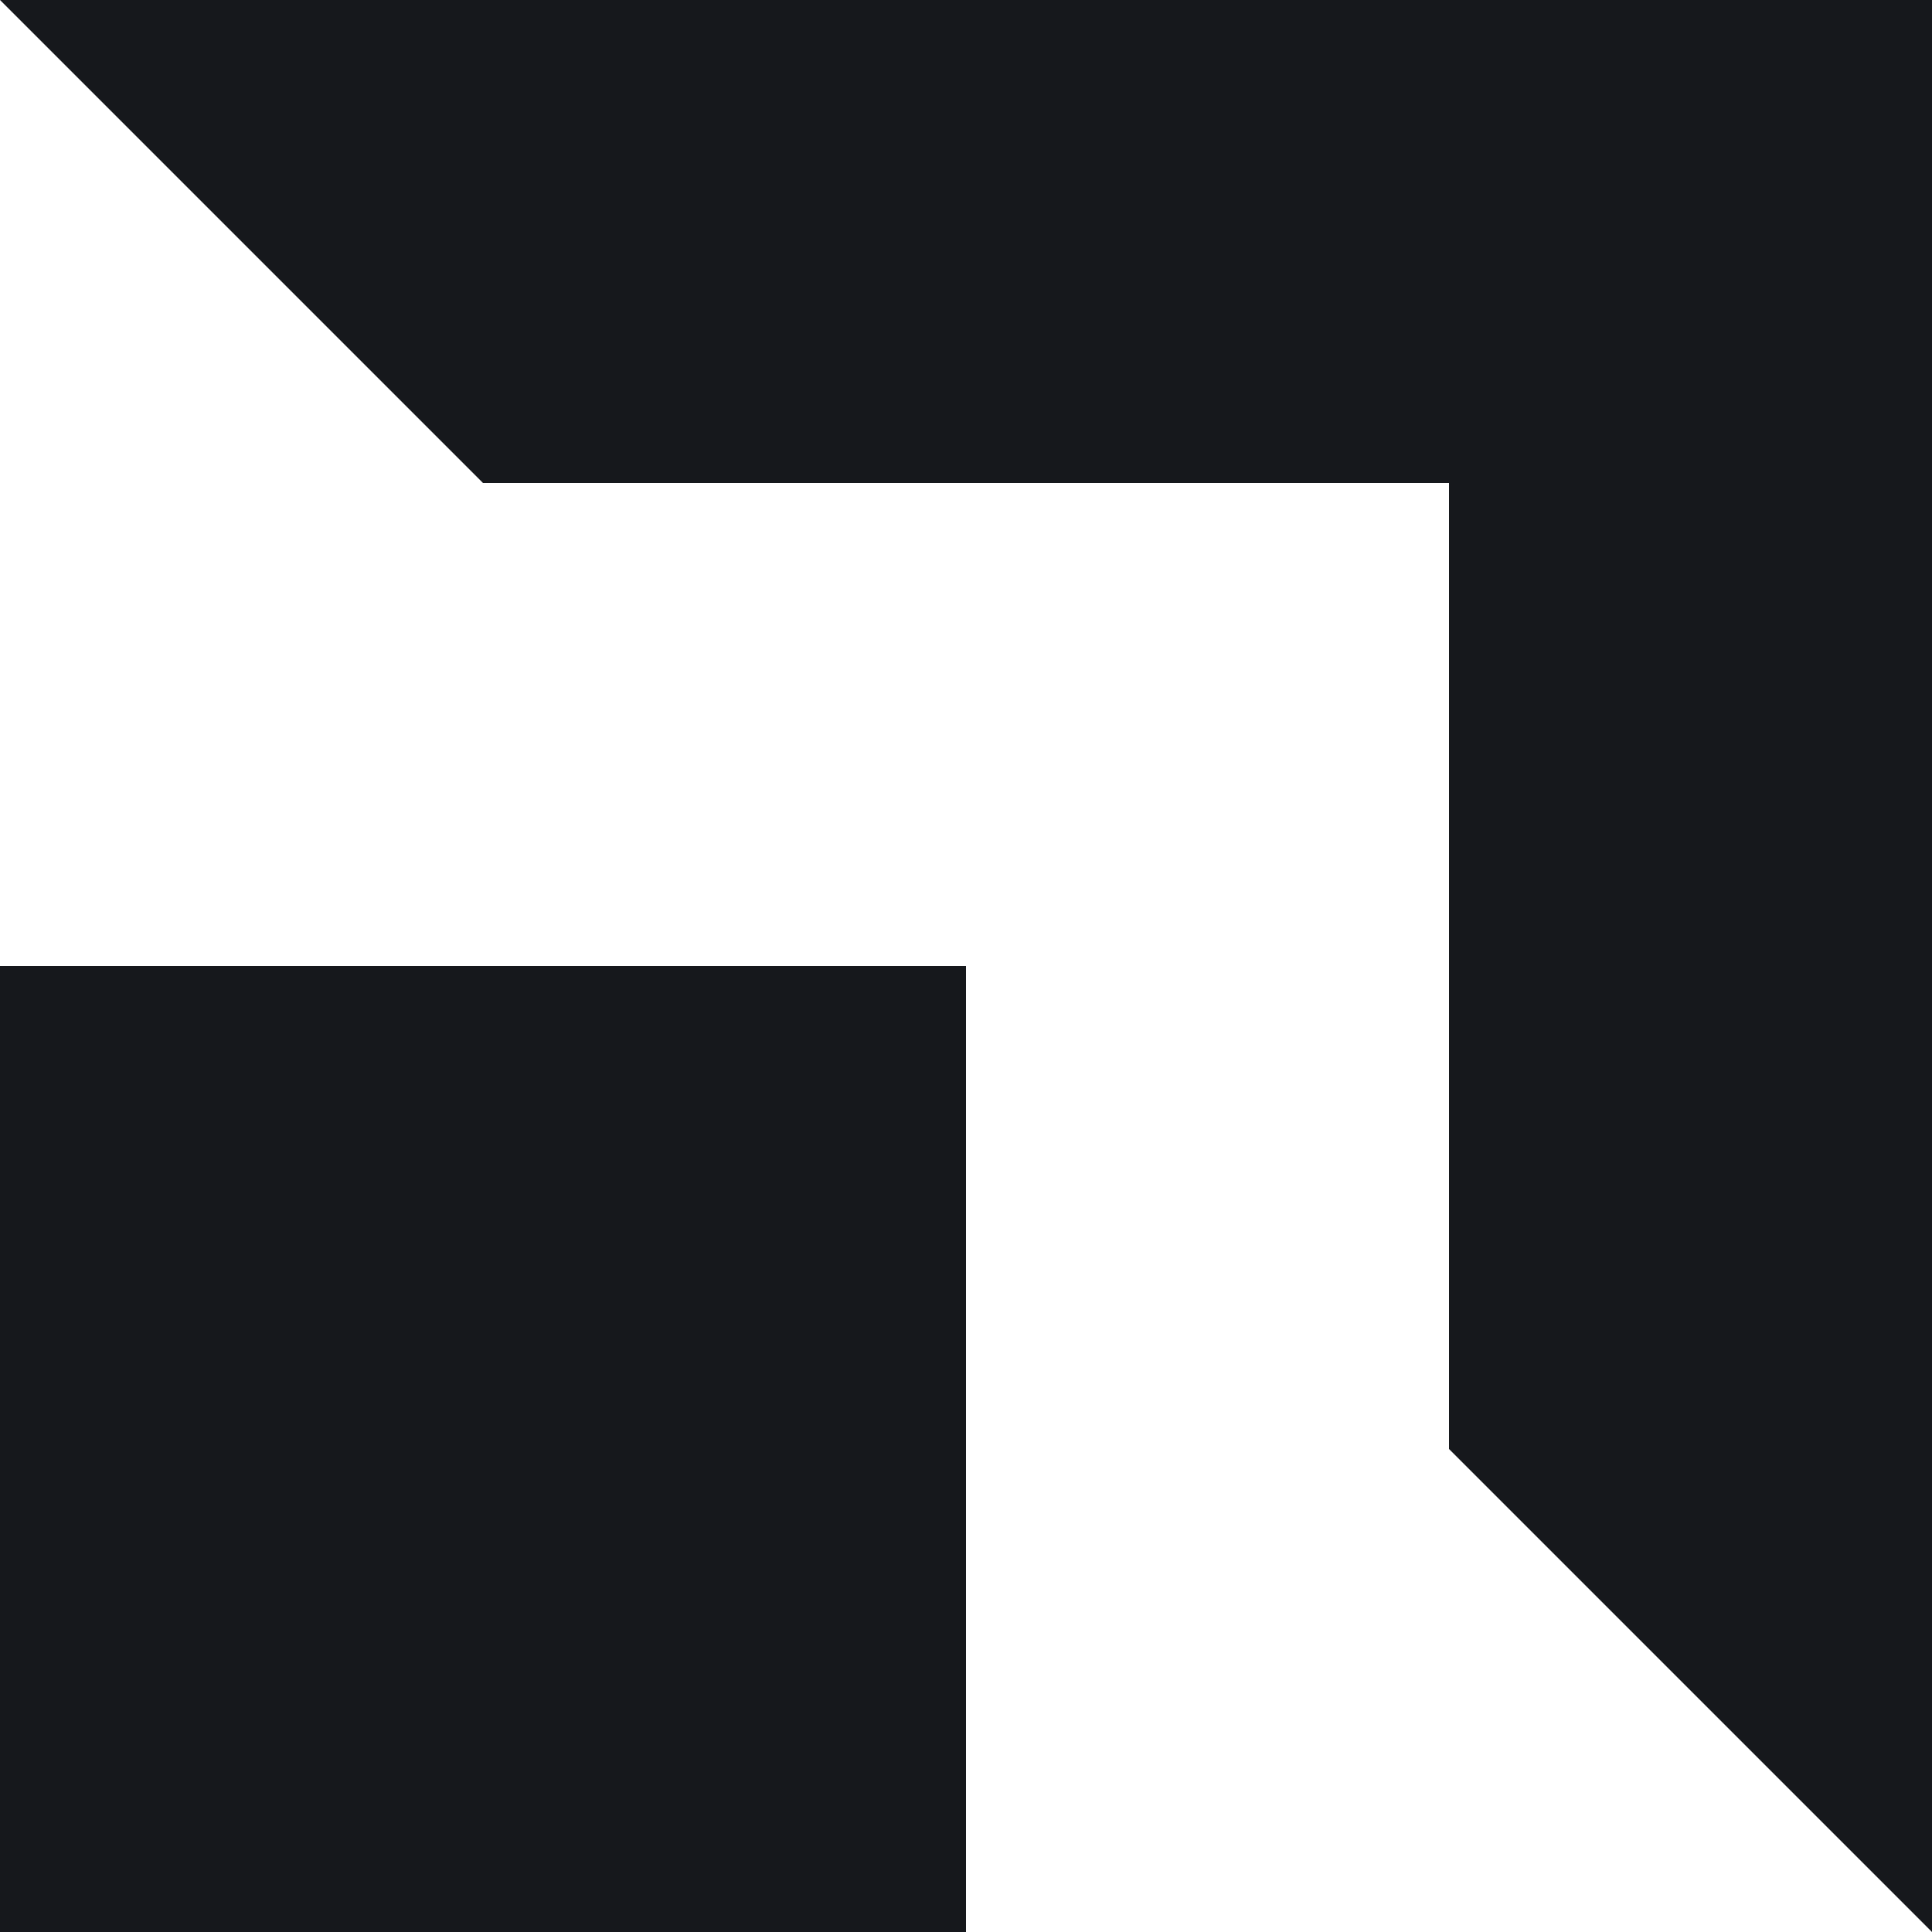 <?xml version="1.0" encoding="UTF-8"?><svg id="Layer_2" xmlns="http://www.w3.org/2000/svg" viewBox="0 0 200 200"><defs><style>.cls-1{fill:#16181c;}</style></defs><polygon class="cls-1" points="150 150 150 150 150 150 150 150"/><polygon class="cls-1" points="50 50 50 50 50 50 50 50"/><g><polygon class="cls-1" points="150 0 50 0 50 50 150 50 150 150 200 150 200 150 200 50 200 0 150 0"/><polygon class="cls-1" points="0 0 50 50 50 50 50 0 0 0 0 0"/><polygon class="cls-1" points="150 150 200 200 200 150 150 150 150 150"/></g><rect class="cls-1" y="100" width="100" height="100"/></svg>